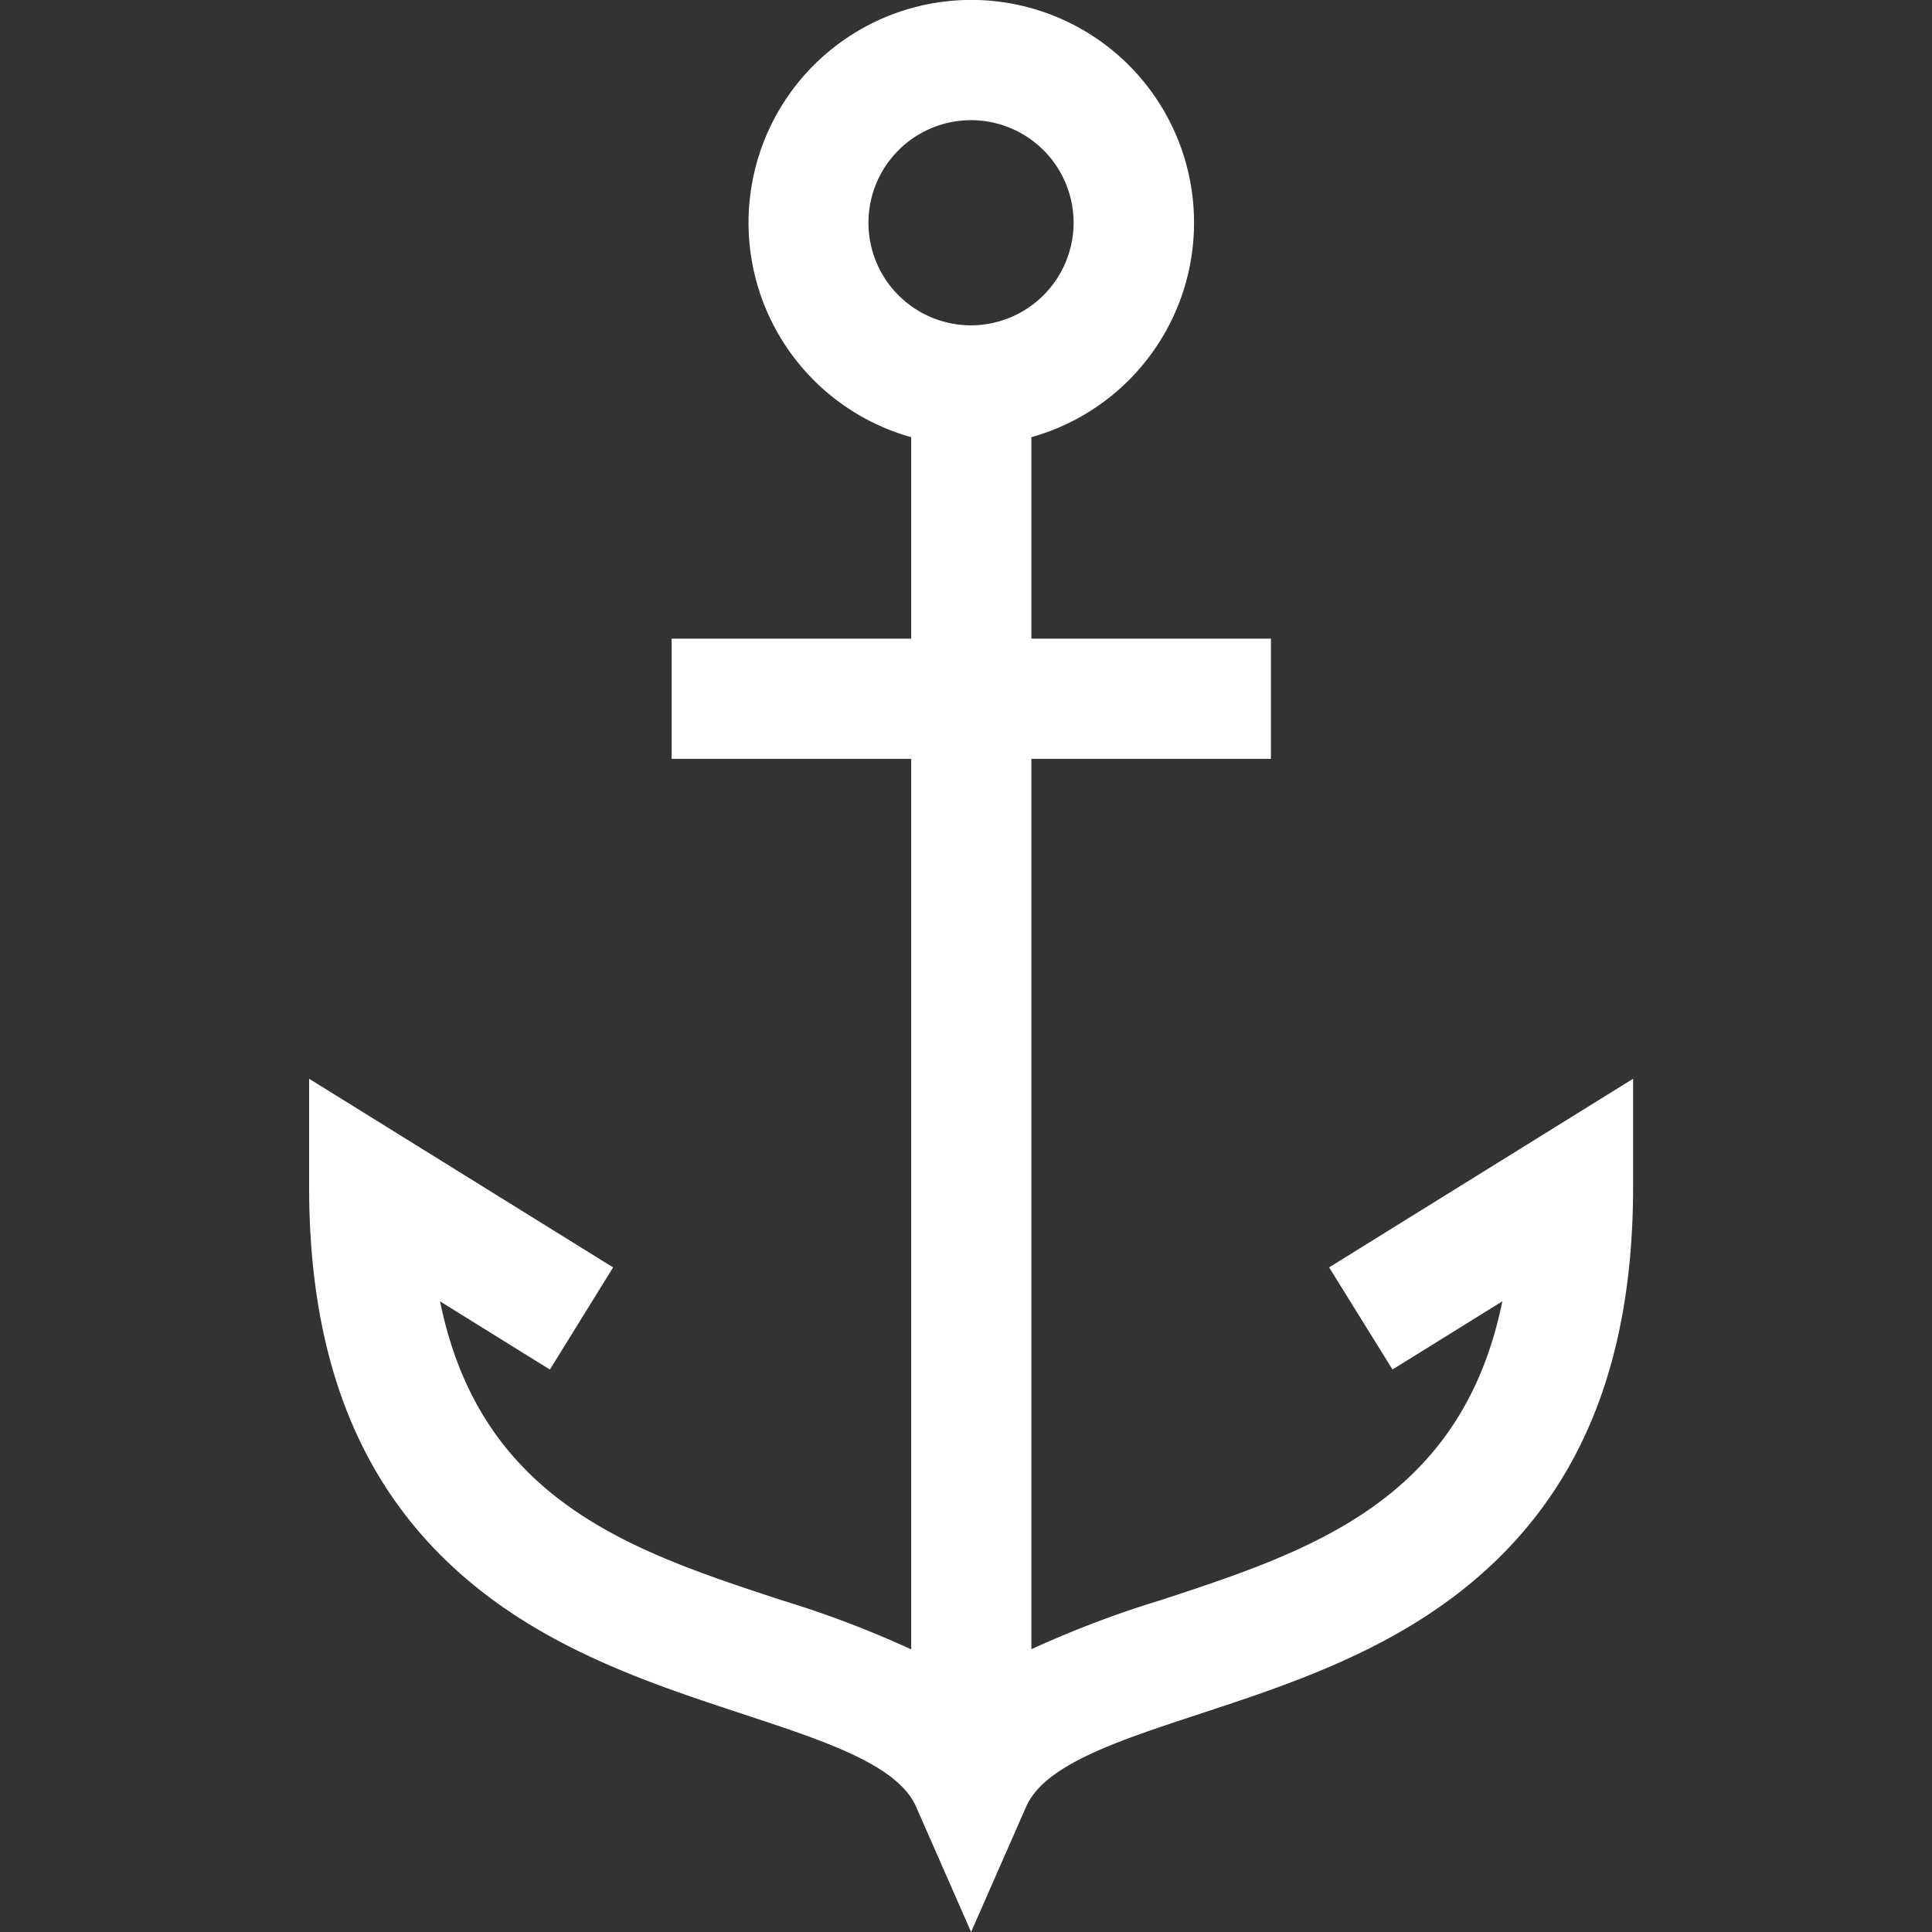 <svg xmlns="http://www.w3.org/2000/svg" xmlns:xlink="http://www.w3.org/1999/xlink" width="100" height="100" viewBox="0 0 100 100">
  <rect x="0" y="0" width="100" height="100" fill="#333333" stroke="none"/>
  <defs>
    <clipPath id="clip-anchor">
      <rect width="100" height="100"/>
    </clipPath>
  </defs>
  <g id="anchor" clip-path="url(#clip-anchor)">
    <g id="_005-anchor-1" data-name="005-anchor-1" transform="translate(-64.566)">
      <g id="Groupe_7" data-name="Groupe 7" transform="translate(80.566 0)">
        <path id="Tracé_5" data-name="Tracé 5" d="M133.361,65.6l3.281,5.285,5.685-3.529c-2.109,10.344-9.968,12.929-17.6,15.442a53.243,53.243,0,0,0-6.777,2.566V39.277h12.4v-6.22h-12.4V22.629a11.53,11.53,0,1,0-6.22,0V33.057h-12.4v6.22h12.4V85.371a53.162,53.162,0,0,0-6.786-2.57c-7.637-2.513-15.5-5.1-17.6-15.442l5.685,3.529L96.3,65.6,80.566,55.836v5.591c0,8.791,2.545,15.328,7.78,19.985,4.419,3.931,9.854,5.719,14.649,7.3,4.314,1.42,8.039,2.646,8.988,4.806L114.83,100l2.848-6.484c.949-2.161,4.674-3.387,8.988-4.806,4.8-1.578,10.23-3.366,14.649-7.3,5.235-4.657,7.78-11.194,7.78-19.985V55.836ZM114.835,16.839a5.309,5.309,0,1,1,5.3-5.311A5.317,5.317,0,0,1,114.835,16.839Z" transform="translate(-80.566 0)" fill="#fff"/>
      </g>
    </g>
  </g>
</svg>

